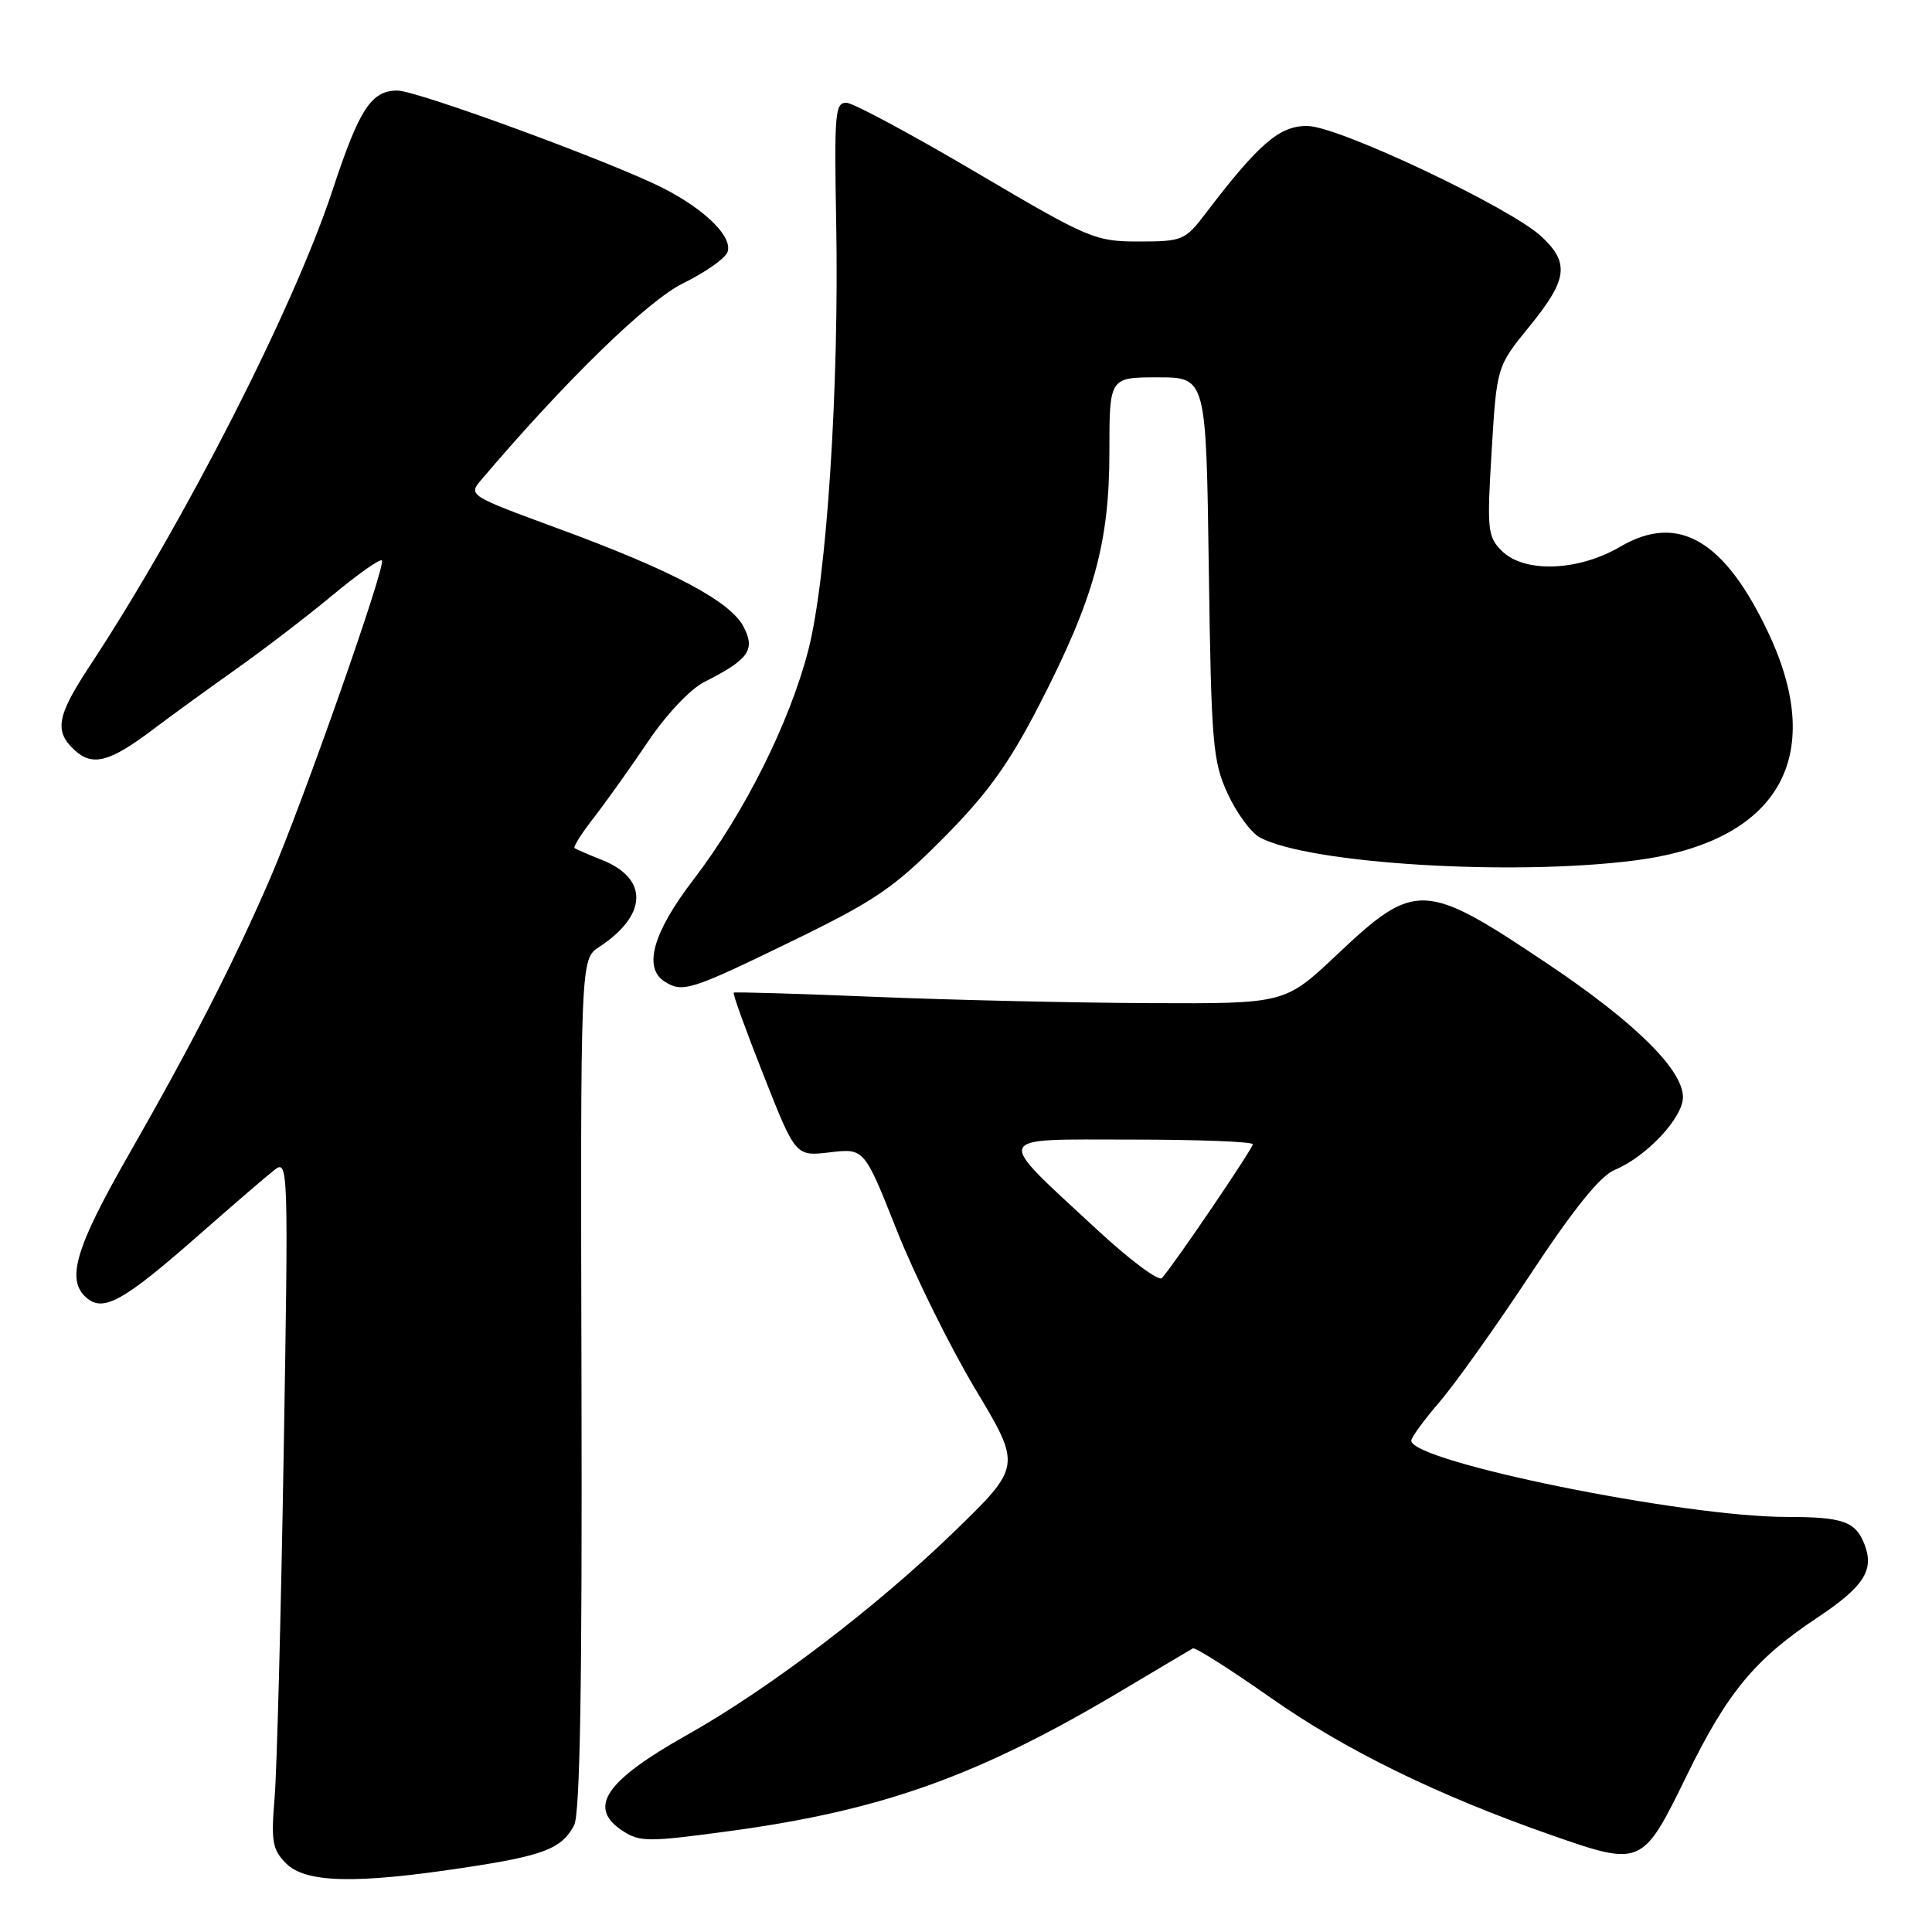 <?xml version="1.0" encoding="UTF-8" standalone="no"?>
<!DOCTYPE svg PUBLIC "-//W3C//DTD SVG 1.1//EN" "http://www.w3.org/Graphics/SVG/1.1/DTD/svg11.dtd" >
<svg xmlns="http://www.w3.org/2000/svg" xmlns:xlink="http://www.w3.org/1999/xlink" version="1.1" viewBox="0 0 256 256">
 <g >
 <path fill="currentColor"
d=" M 61.28 247.51 C 72.02 245.90 74.40 244.99 76.07 241.87 C 76.86 240.40 77.15 223.23 77.05 183.44 C 76.91 127.10 76.91 127.10 79.39 125.48 C 85.80 121.28 85.97 116.43 79.79 113.96 C 77.98 113.24 76.33 112.53 76.13 112.37 C 75.93 112.22 77.09 110.38 78.72 108.30 C 80.34 106.21 83.56 101.69 85.87 98.26 C 88.23 94.74 91.46 91.31 93.28 90.39 C 99.24 87.37 100.12 86.13 98.53 83.05 C 96.77 79.66 89.03 75.56 73.76 69.96 C 62.15 65.69 62.03 65.62 63.76 63.59 C 74.92 50.45 85.83 39.83 90.51 37.54 C 93.42 36.11 96.07 34.26 96.39 33.42 C 97.15 31.44 93.50 27.81 87.89 24.94 C 81.14 21.50 55.27 12.00 52.65 12.00 C 49.20 12.00 47.61 14.44 44.09 25.12 C 38.93 40.79 24.42 69.23 11.84 88.32 C 7.51 94.89 7.16 96.93 9.93 99.44 C 12.30 101.58 14.56 100.97 20.27 96.66 C 22.60 94.90 27.57 91.29 31.31 88.64 C 35.06 85.98 40.83 81.56 44.13 78.81 C 47.44 76.06 50.35 74.01 50.60 74.26 C 51.20 74.87 40.11 106.41 35.75 116.50 C 30.95 127.57 25.44 138.35 17.10 152.92 C 9.92 165.47 8.70 169.67 11.53 172.02 C 13.75 173.86 16.43 172.35 26.17 163.80 C 30.75 159.77 35.34 155.82 36.37 155.02 C 38.19 153.59 38.23 154.55 37.59 192.53 C 37.23 213.96 36.69 234.50 36.39 238.17 C 35.90 244.02 36.09 245.09 37.92 246.92 C 40.49 249.49 47.05 249.66 61.28 247.51 Z  M 223.50 235.27 C 228.88 224.26 232.52 219.86 240.74 214.39 C 246.94 210.27 248.36 208.09 247.08 204.70 C 245.89 201.59 244.23 201.00 236.67 201.00 C 222.96 200.99 187.00 193.67 187.00 190.89 C 187.00 190.47 188.69 188.16 190.75 185.76 C 192.81 183.37 198.25 175.73 202.83 168.79 C 208.56 160.12 212.04 155.81 213.97 155.01 C 218.15 153.28 223.00 148.11 223.00 145.38 C 223.00 141.75 216.64 135.47 205.16 127.77 C 188.72 116.74 187.55 116.69 177.13 126.52 C 170.26 133.00 170.26 133.00 152.38 132.92 C 142.55 132.88 126.17 132.51 116.00 132.09 C 105.83 131.67 97.37 131.42 97.22 131.53 C 97.06 131.64 98.84 136.57 101.18 142.48 C 105.42 153.23 105.42 153.23 109.97 152.69 C 114.52 152.15 114.52 152.15 118.83 163.02 C 121.20 168.99 125.89 178.48 129.25 184.09 C 135.36 194.29 135.36 194.29 126.40 202.99 C 116.09 212.99 101.83 223.83 91.00 229.91 C 80.17 236.00 77.81 239.52 82.49 242.59 C 84.79 244.09 85.89 244.09 96.74 242.62 C 117.07 239.85 129.77 235.28 148.91 223.85 C 153.64 221.03 157.75 218.59 158.06 218.42 C 158.37 218.25 163.03 221.21 168.42 224.99 C 178.22 231.88 190.49 237.89 205.50 243.14 C 217.53 247.34 217.62 247.31 223.50 235.27 Z  M 104.75 124.80 C 115.95 119.36 118.41 117.69 125.00 111.05 C 130.81 105.20 133.66 101.25 137.66 93.50 C 144.95 79.35 147.00 71.99 147.00 59.89 C 147.00 50.00 147.00 50.00 153.41 50.00 C 159.82 50.00 159.82 50.00 160.17 75.25 C 160.50 98.53 160.69 100.86 162.67 105.16 C 163.85 107.73 165.77 110.34 166.94 110.97 C 173.47 114.46 200.48 116.11 216.73 114.00 C 235.56 111.55 242.09 100.45 234.38 83.99 C 228.56 71.57 222.38 67.94 214.71 72.43 C 209.12 75.71 201.96 75.96 198.98 72.98 C 197.11 71.11 197.02 70.16 197.65 59.77 C 198.33 48.57 198.33 48.57 202.66 43.25 C 207.72 37.04 208.01 34.85 204.25 31.34 C 200.15 27.52 177.56 16.82 173.34 16.70 C 169.61 16.59 166.87 18.93 159.71 28.33 C 157.04 31.84 156.65 32.00 150.89 32.00 C 145.10 32.00 144.28 31.65 129.41 22.88 C 120.91 17.87 113.18 13.71 112.23 13.63 C 110.65 13.51 110.53 14.85 110.80 29.50 C 111.20 51.24 109.55 76.67 107.11 86.13 C 104.63 95.76 98.62 107.76 91.89 116.55 C 86.51 123.57 85.19 128.24 88.08 130.07 C 90.45 131.57 91.53 131.23 104.75 124.80 Z  M 145.37 162.94 C 131.58 150.15 131.25 151.00 149.93 151.00 C 158.77 151.00 166.00 151.28 166.00 151.62 C 166.00 152.21 155.58 167.55 153.96 169.35 C 153.54 169.82 149.67 166.93 145.37 162.94 Z "/>
</g>
</svg>